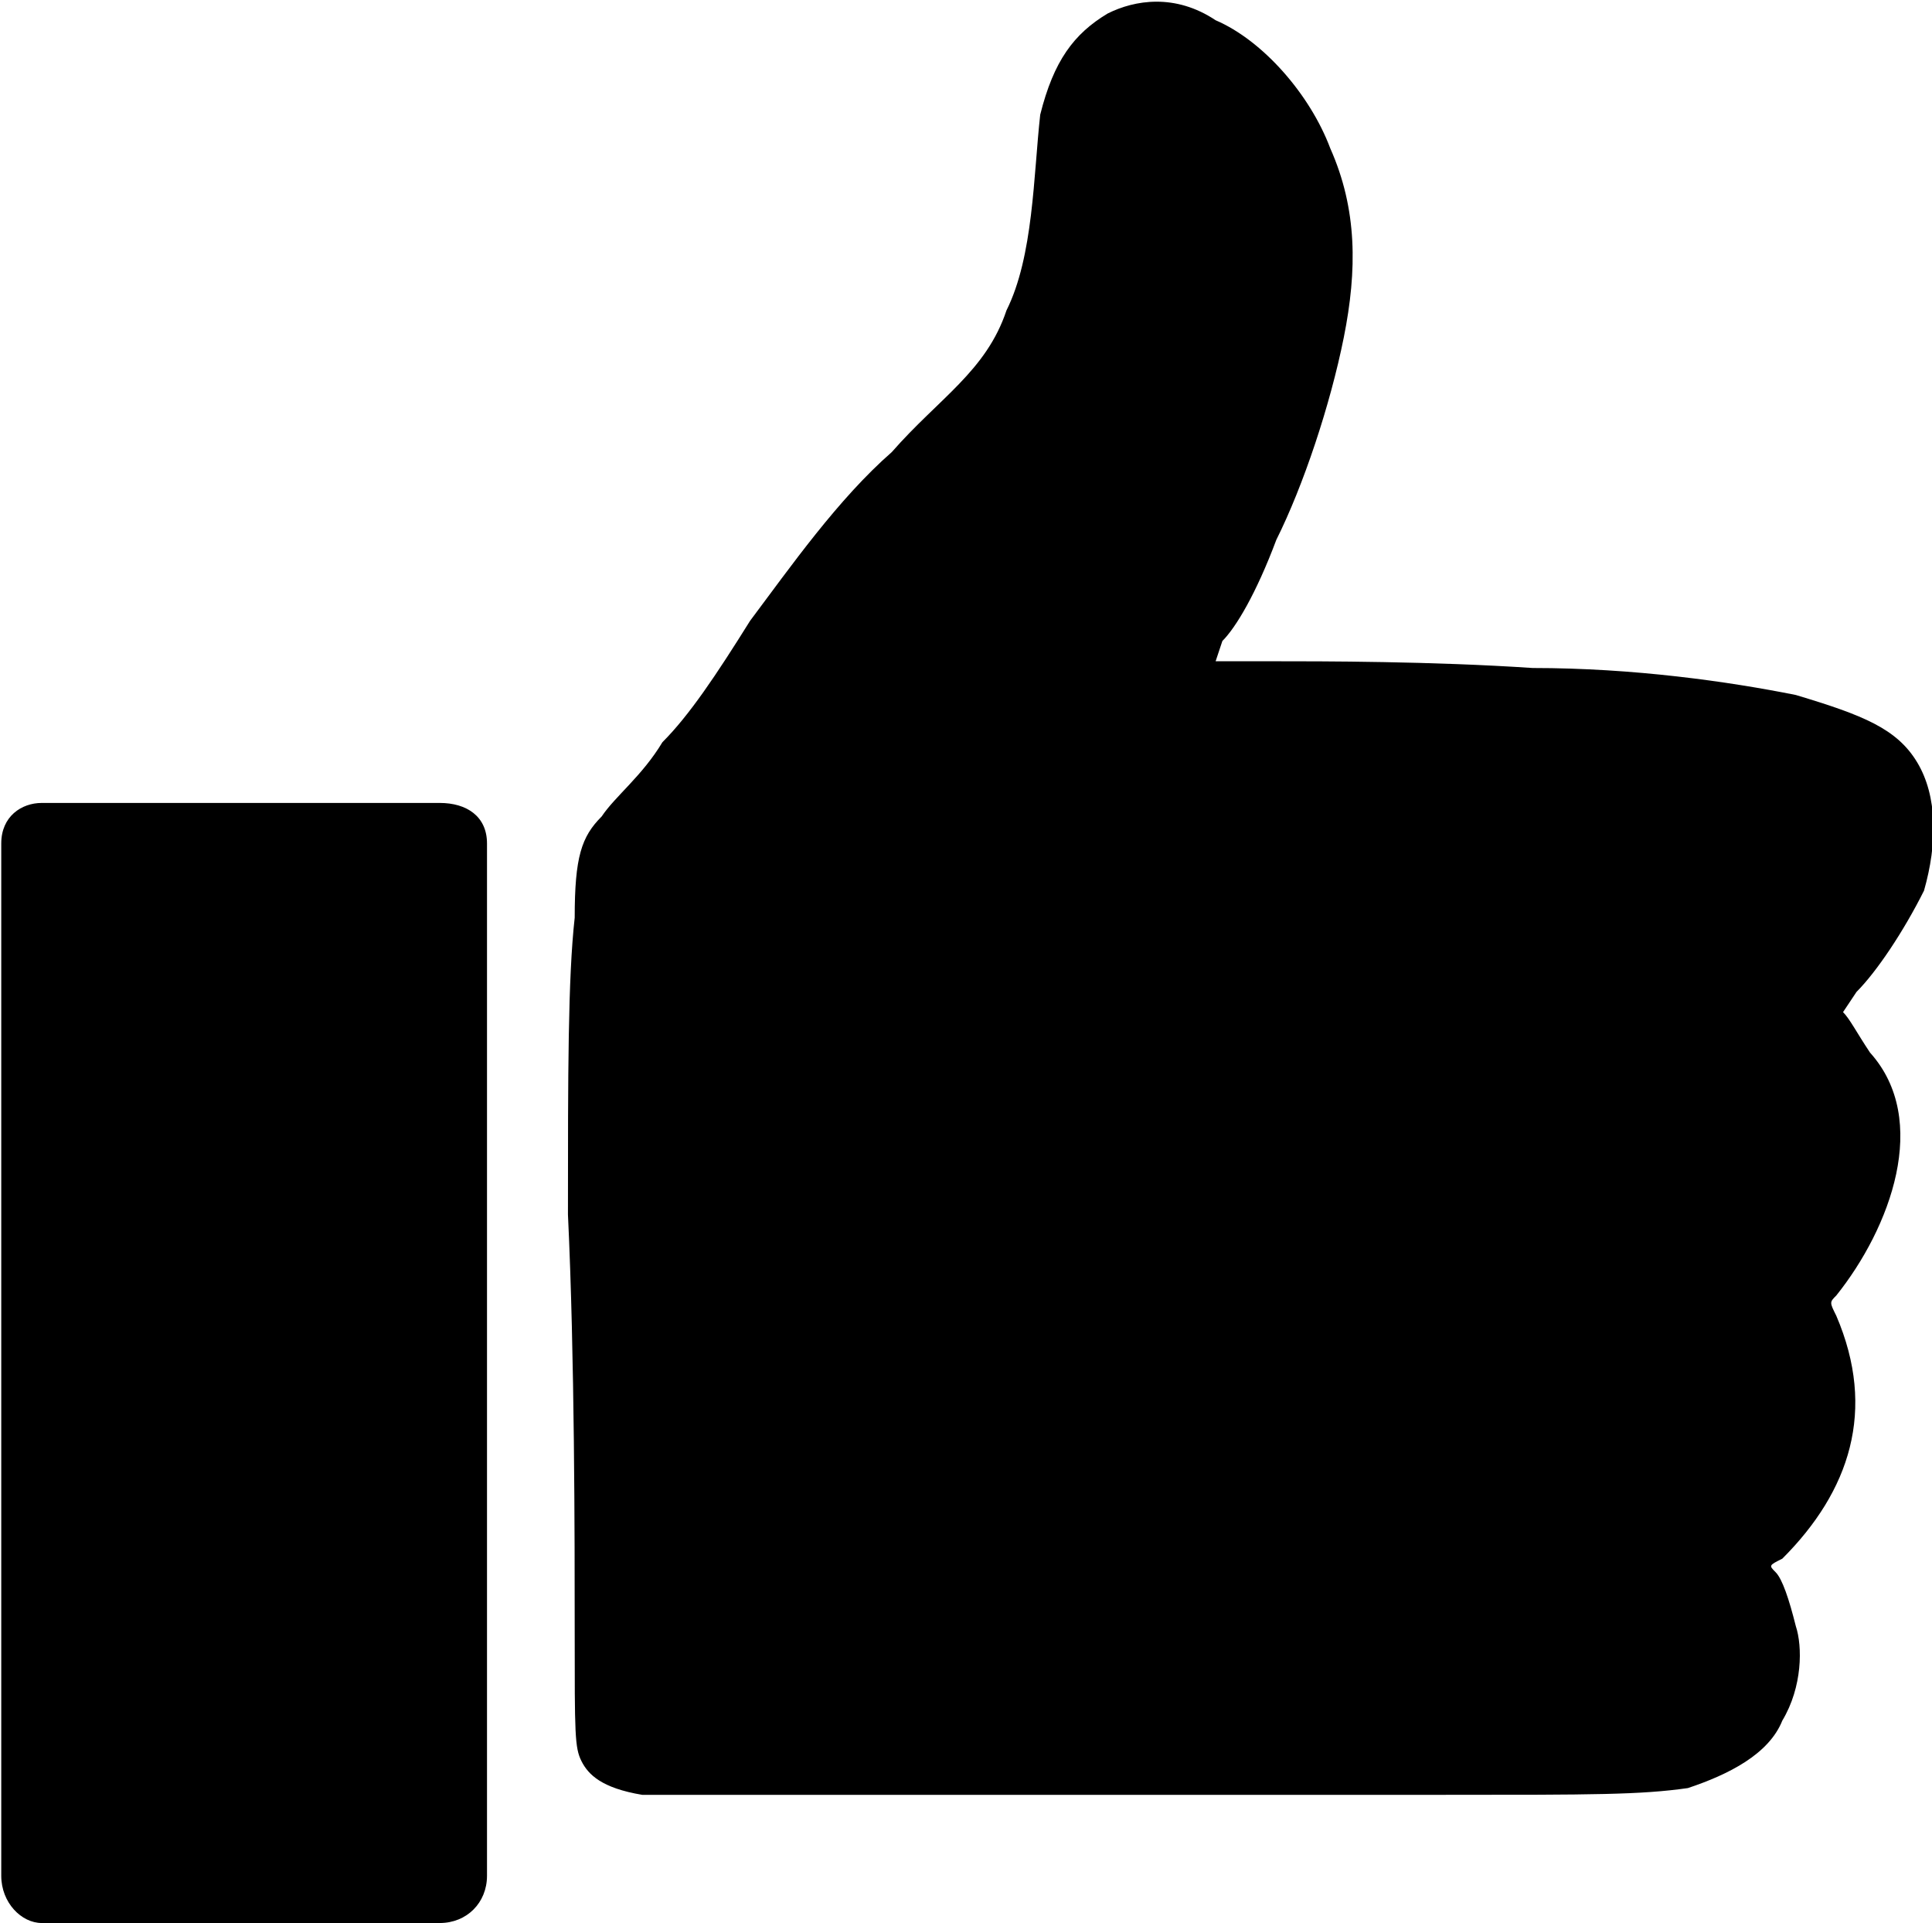 <?xml version="1.0" encoding="UTF-8"?>
<!DOCTYPE svg PUBLIC "-//W3C//DTD SVG 1.1//EN" "http://www.w3.org/Graphics/SVG/1.1/DTD/svg11.dtd">
<!-- Creator: CorelDRAW X7 -->
<svg xmlns="http://www.w3.org/2000/svg" xml:space="preserve" width="3.966mm" height="3.947mm" version="1.1" style="shape-rendering:geometricPrecision; text-rendering:geometricPrecision; image-rendering:optimizeQuality; fill-rule:evenodd; clip-rule:evenodd"
viewBox="0 0 286 285"
 xmlns:xlink="http://www.w3.org/1999/xlink">
 <defs>
  <style type="text/css">
   <![CDATA[
    .fil0 {fill:black}
   ]]>
  </style>
 </defs>
 <g id="Camada_x0020_1">
  <path class="fil0" d="M111 92c6,-8 13,-18 21,-25 7,-8 14,-12 17,-21 4,-8 4,-20 5,-29 2,-8 5,-12 10,-15 4,-2 10,-3 16,1 7,3 14,11 17,19 4,9 4,18 2,28 -2,10 -6,22 -10,30 -3,8 -6,13 -8,15 -1,3 -1,3 -1,3 0,0 0,0 8,0 8,0 24,0 39,1 15,0 29,2 39,4 10,3 15,5 18,10 3,5 3,12 1,19 -3,6 -7,12 -10,15 -2,3 -2,3 -2,3 1,1 2,3 4,6 9,10 3,26 -5,36 -1,1 -1,1 0,3 6,14 2,26 -8,36 -2,1 -2,1 -1,2 1,1 2,4 3,8 1,3 1,9 -2,14 -2,5 -8,8 -14,10 -7,1 -14,1 -36,1 -22,0 -58,0 -81,0 -23,0 -32,0 -38,0 -6,-1 -8,-3 -9,-5 -1,-2 -1,-4 -1,-19 0,-14 0,-41 -1,-62 0,-21 0,-35 1,-44 0,-9 1,-12 4,-15 2,-3 6,-6 9,-11 4,-4 8,-10 13,-18zm-105 27l59 0c4,0 7,2 7,6l0 153c0,4 -3,7 -7,7l-59 0c-3,0 -6,-3 -6,-7l0 -153c0,-4 3,-6 6,-6z"/>
 </g>
</svg>
